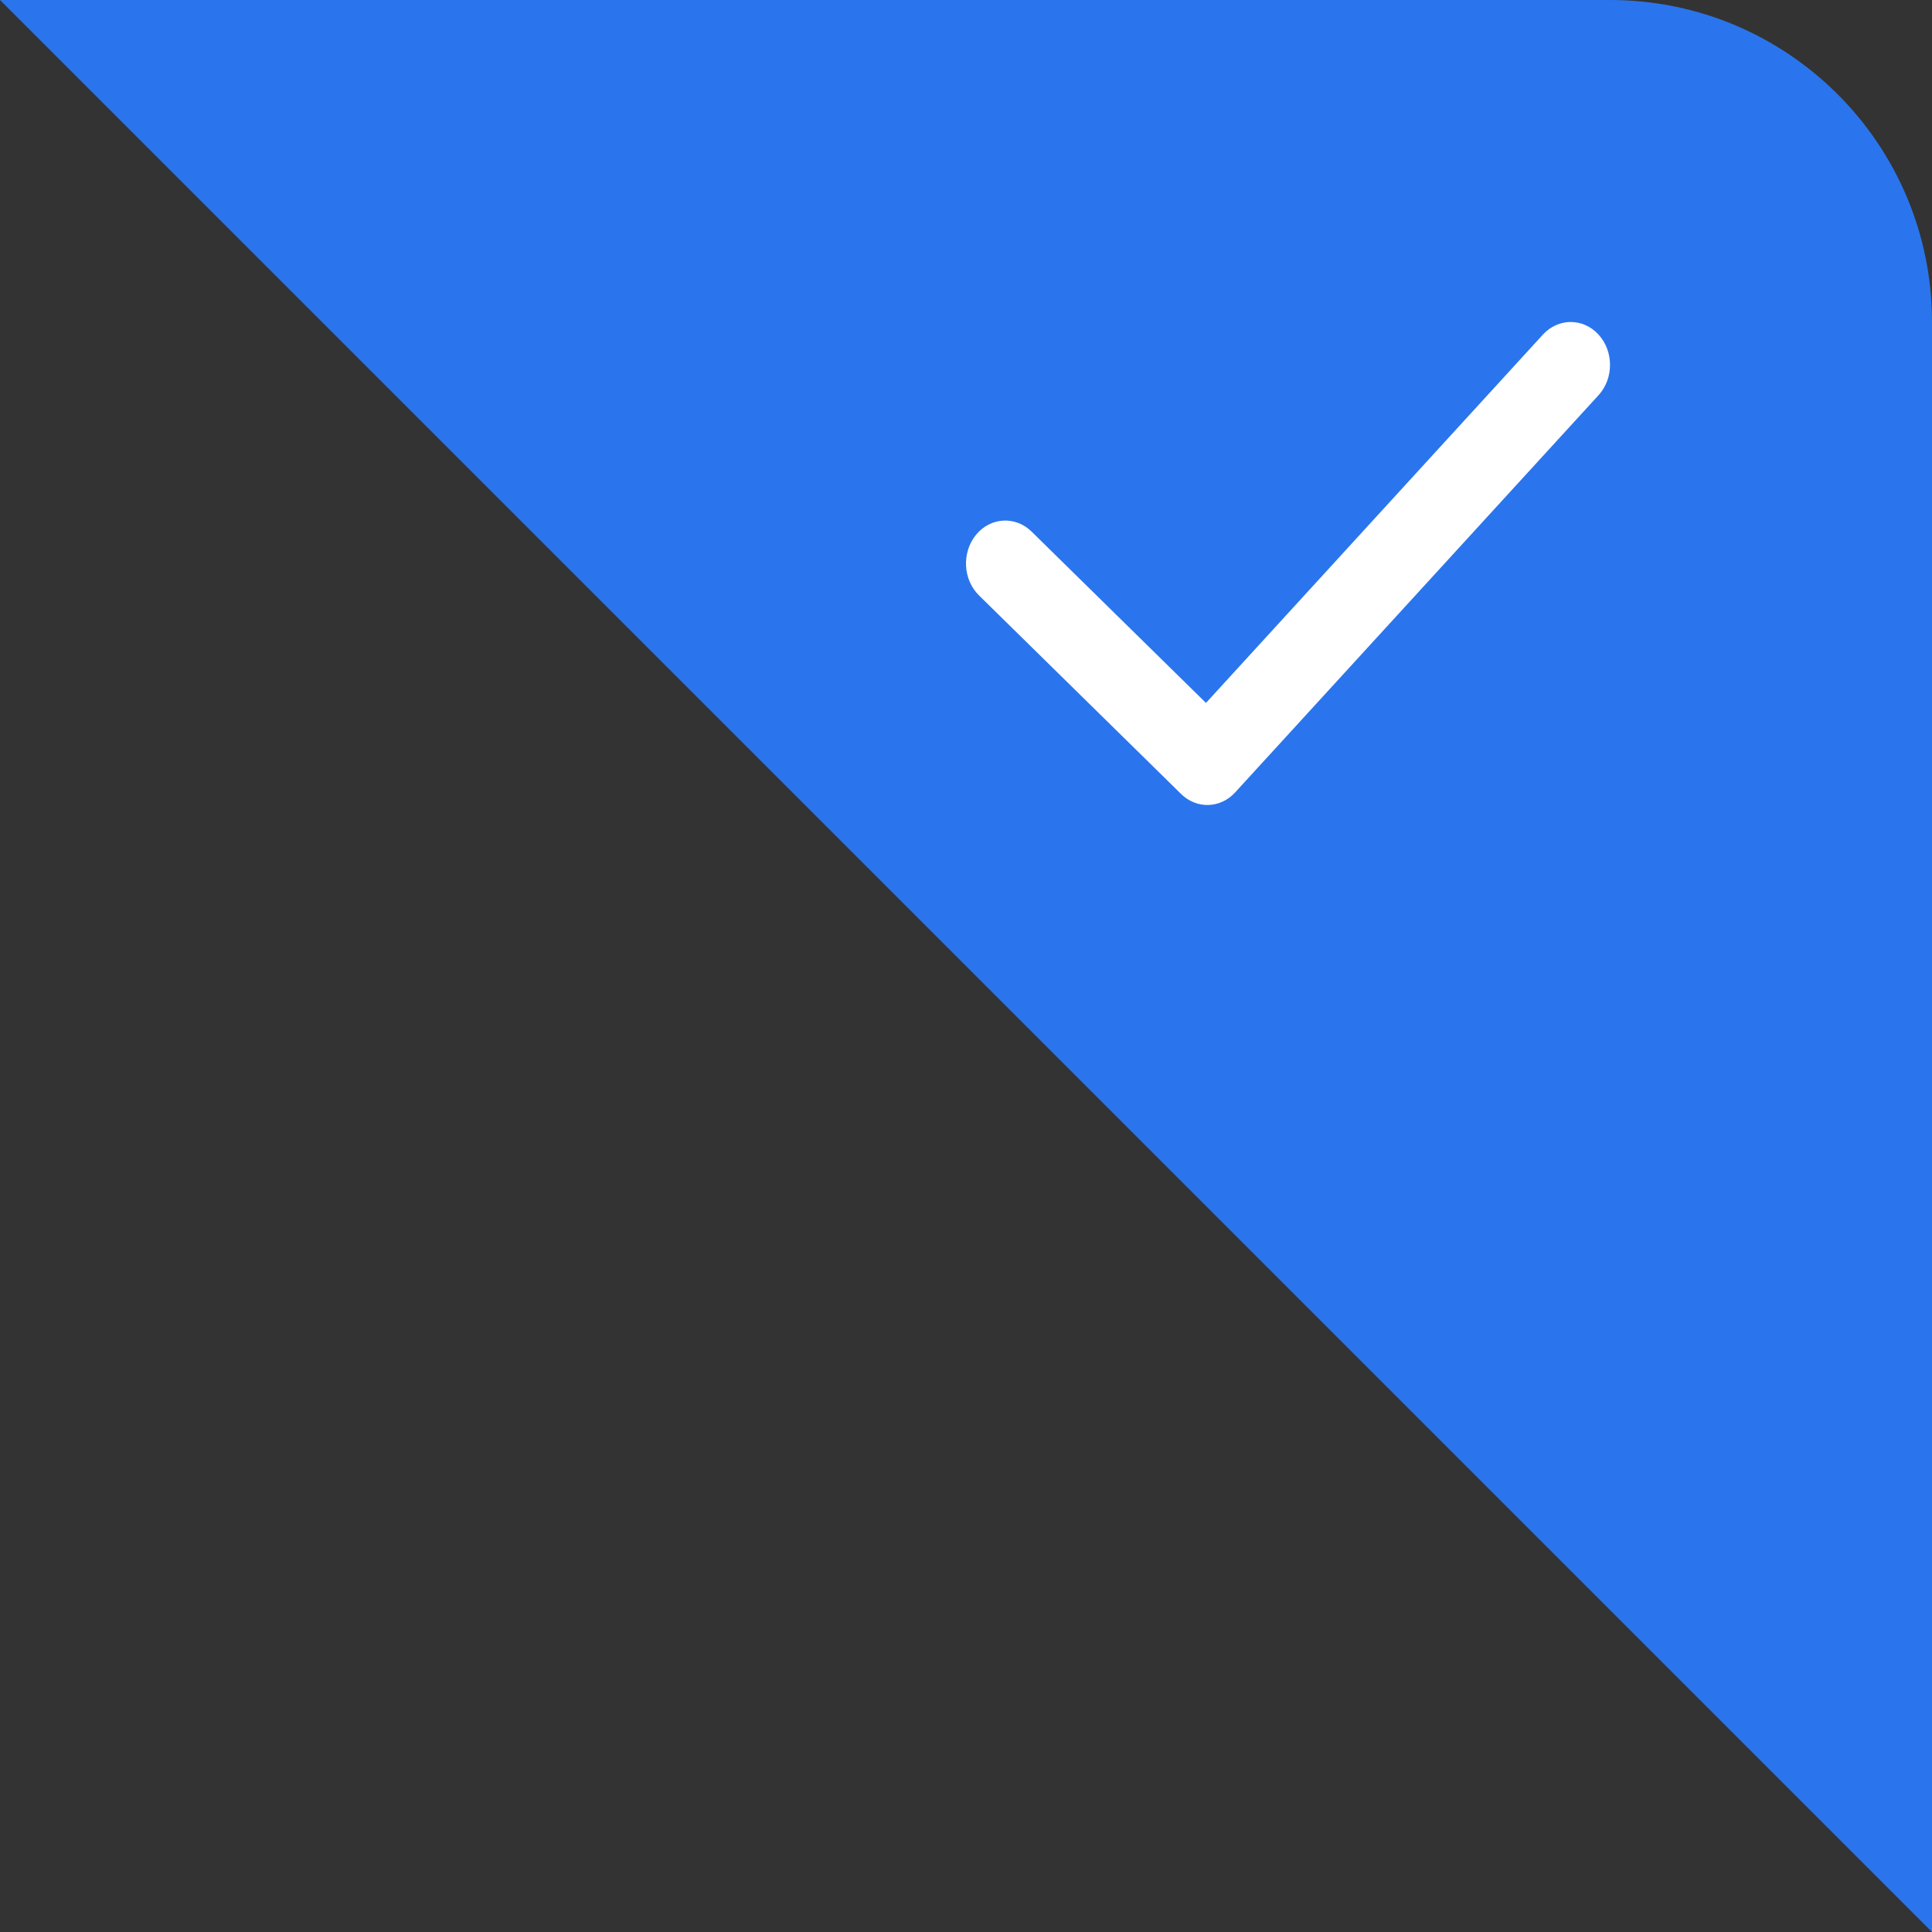 <?xml version="1.0" encoding="UTF-8"?>
<svg width="24px" height="24px" viewBox="0 0 24 24" version="1.1" xmlns="http://www.w3.org/2000/svg" xmlns:xlink="http://www.w3.org/1999/xlink">
    <rect x="0" y="0" width="24" height="24" fill="#333333" stroke="none"/>
    <!-- Generator: Sketch 50.2 (55047) - http://www.bohemiancoding.com/sketch -->
    <title>标签/选中</title>
    <desc>Created with Sketch.</desc>
    <defs></defs>
    <g id="设计稿V1" stroke="none" stroke-width="1" fill="none" fill-rule="evenodd">
        <g id="裂变海报-新建" transform="translate(-390, -1030)">
            <g id="海报设置" transform="translate(200, 956)">
                <g id="获取设置" transform="translate(10, 42)">
                    <g id="Group" transform="translate(110, 0)">
                        <g id="证书样式1" transform="translate(24, 32)">
                            <g id="标签/选中" transform="translate(46, 0)">
                                <path d="M0,0 L20,0 C22.209,-4.05812251e-16 24,1.791 24,4 L24,24 L0,0 Z" id="Rectangle-5" fill="#2A75ED"></path>
                                <path d="M19.167,4.156 C19.358,3.948 19.667,3.948 19.857,4.156 C20.048,4.364 20.048,4.702 19.857,4.91 L15.343,9.844 C15.16,10.044 14.865,10.053 14.672,9.863 L12.162,7.397 C11.961,7.2 11.945,6.863 12.125,6.643 C12.305,6.424 12.614,6.407 12.814,6.603 L14.981,8.732 L19.167,4.156 Z" id="Path-2" fill="#FFFFFF" fill-rule="nonzero"></path>
                            </g>
                        </g>
                    </g>
                </g>
            </g>
        </g>
    </g>
</svg>